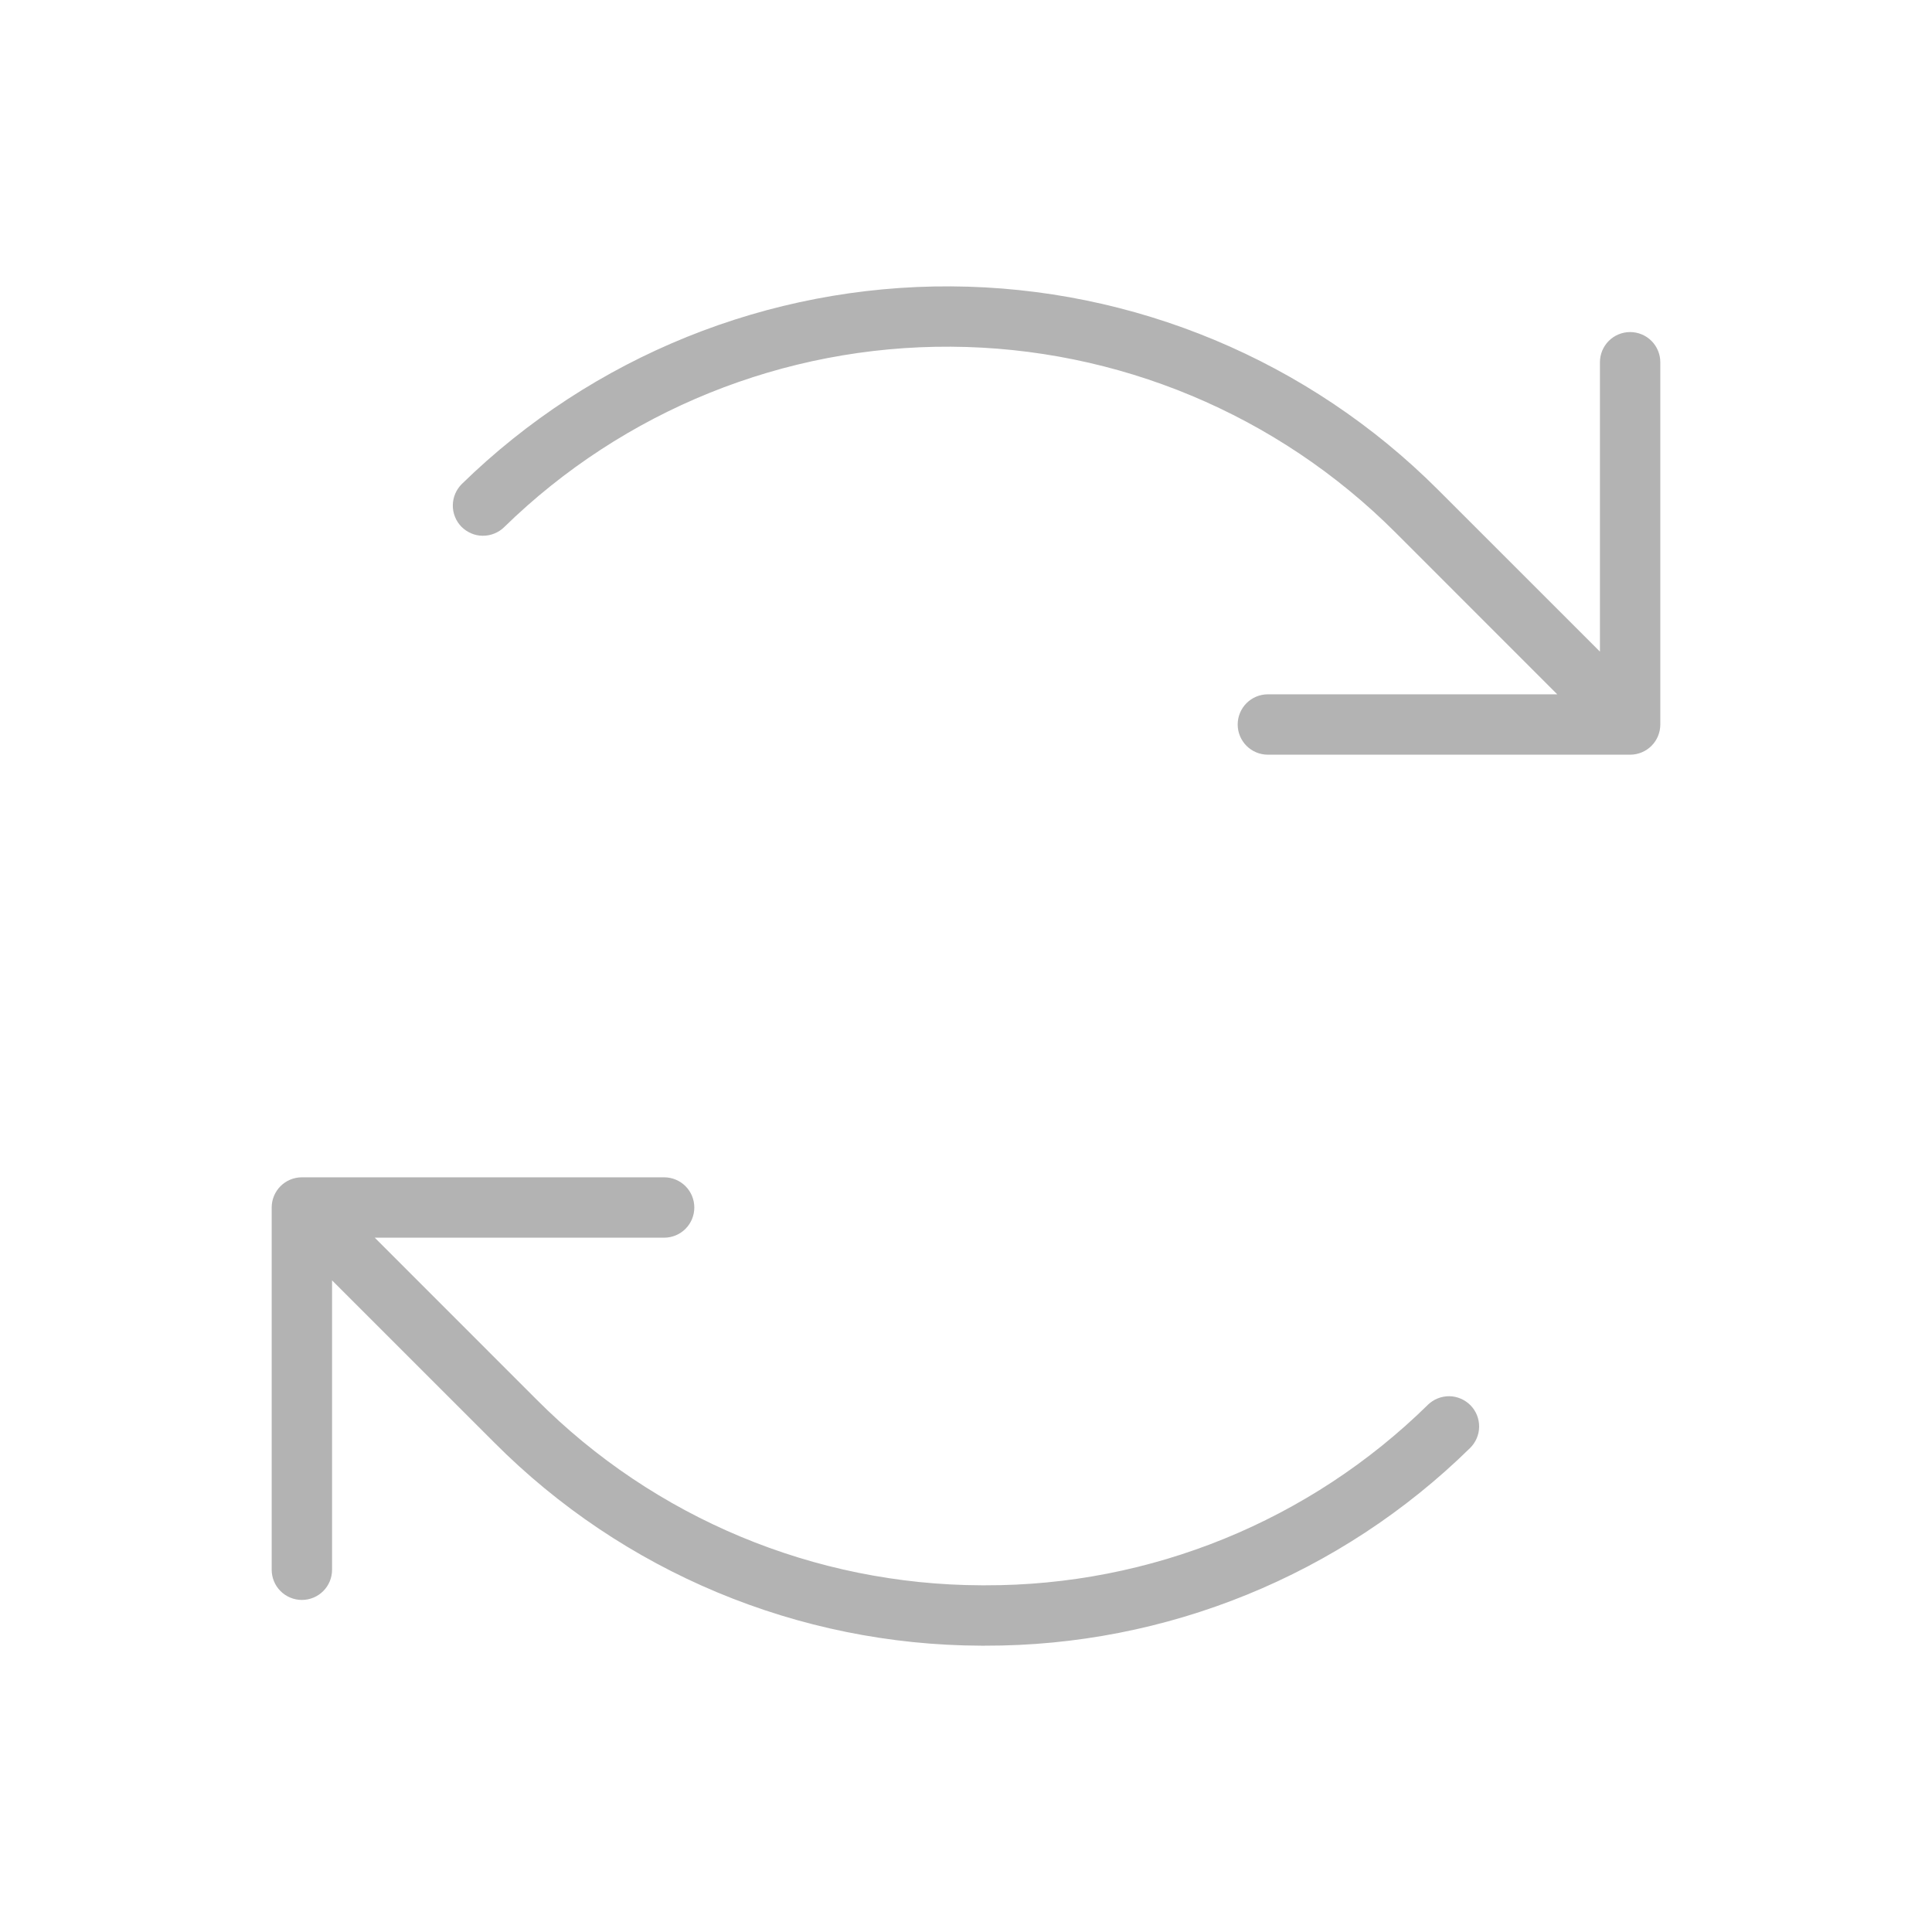 <svg width="40" height="40" viewBox="0 0 40 40" fill="none" xmlns="http://www.w3.org/2000/svg">
<path d="M34.375 7.5V15C34.375 15.166 34.309 15.325 34.192 15.442C34.075 15.559 33.916 15.625 33.75 15.625H26.25C26.084 15.625 25.925 15.559 25.808 15.442C25.691 15.325 25.625 15.166 25.625 15C25.625 14.834 25.691 14.675 25.808 14.558C25.925 14.441 26.084 14.375 26.25 14.375H32.241L28.889 11.022C26.447 8.579 23.14 7.198 19.685 7.178C16.231 7.158 12.909 8.5 10.438 10.914C10.379 10.972 10.309 11.017 10.233 11.047C10.157 11.078 10.075 11.093 9.993 11.092C9.911 11.092 9.83 11.075 9.755 11.042C9.679 11.01 9.611 10.963 9.553 10.905C9.496 10.846 9.45 10.777 9.42 10.7C9.389 10.624 9.374 10.543 9.375 10.46C9.376 10.378 9.393 10.297 9.425 10.222C9.457 10.146 9.504 10.078 9.562 10.02C12.269 7.377 15.908 5.907 19.692 5.929C23.475 5.951 27.097 7.464 29.772 10.139L33.125 13.491V7.5C33.125 7.334 33.191 7.175 33.308 7.058C33.425 6.941 33.584 6.875 33.75 6.875C33.916 6.875 34.075 6.941 34.192 7.058C34.309 7.175 34.375 7.334 34.375 7.5ZM29.562 29.086C27.116 31.488 23.822 32.831 20.394 32.822H20.32C16.863 32.811 13.55 31.429 11.111 28.978L7.759 25.625H13.75C13.916 25.625 14.075 25.559 14.192 25.442C14.309 25.325 14.375 25.166 14.375 25C14.375 24.834 14.309 24.675 14.192 24.558C14.075 24.441 13.916 24.375 13.75 24.375H6.25C6.084 24.375 5.925 24.441 5.808 24.558C5.691 24.675 5.625 24.834 5.625 25V32.5C5.625 32.666 5.691 32.825 5.808 32.942C5.925 33.059 6.084 33.125 6.25 33.125C6.416 33.125 6.575 33.059 6.692 32.942C6.809 32.825 6.875 32.666 6.875 32.5V26.509L10.228 29.861C12.899 32.546 16.526 34.06 20.312 34.072H20.392C24.148 34.081 27.756 32.611 30.436 29.98C30.495 29.922 30.541 29.854 30.574 29.778C30.606 29.703 30.623 29.622 30.624 29.539C30.625 29.457 30.609 29.376 30.579 29.3C30.548 29.223 30.503 29.154 30.445 29.095C30.388 29.037 30.319 28.99 30.244 28.958C30.168 28.925 30.087 28.908 30.005 28.907C29.923 28.907 29.841 28.922 29.765 28.953C29.689 28.983 29.62 29.029 29.561 29.086H29.562Z" fill="black" fill-opacity="0.3"/>
</svg>
